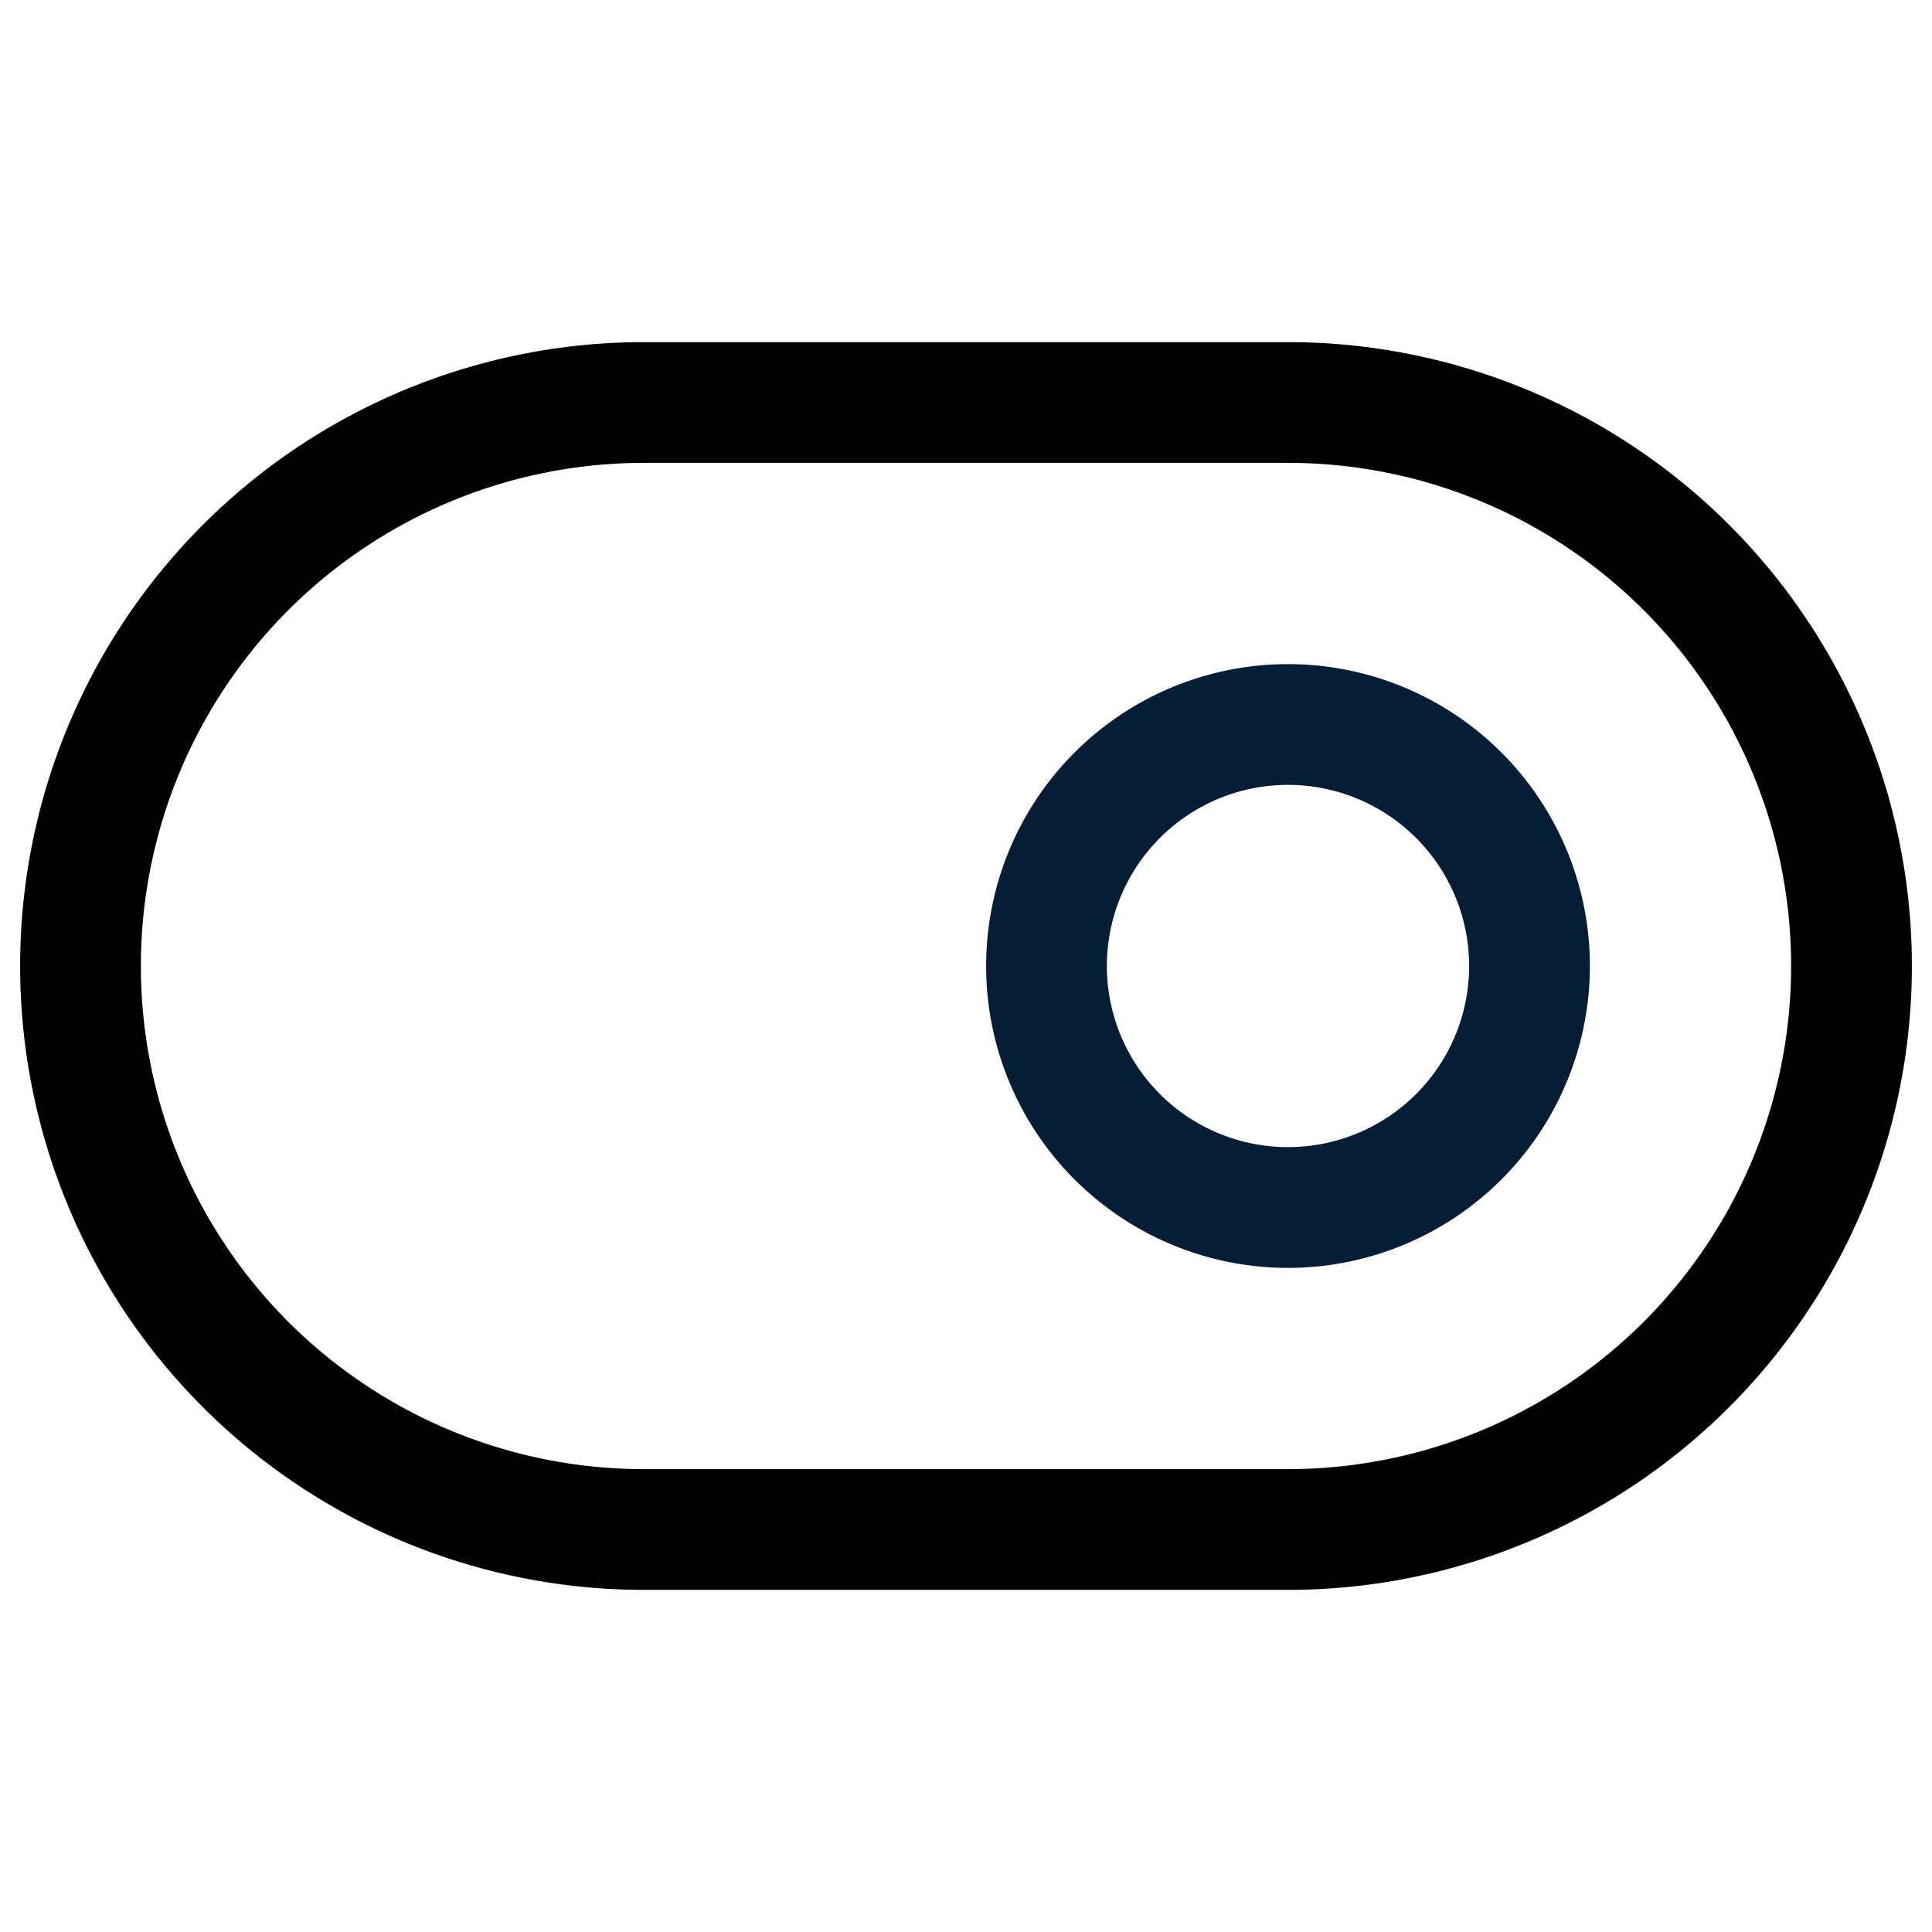 <svg xmlns="http://www.w3.org/2000/svg" viewBox="0 0 24 24" width="16" height="16" fill="none"><path stroke="currentColor" stroke-linecap="round" stroke-linejoin="round" stroke-width="1.5" d="M16 5H8a7 7 0 0 0 0 14h8a7 7 0 1 0 0-14Z"/><path stroke="#051D35" stroke-linecap="round" stroke-linejoin="round" stroke-width="1.5" d="M16 15a3 3 0 1 0 0-6 3 3 0 0 0 0 6Z"/></svg>